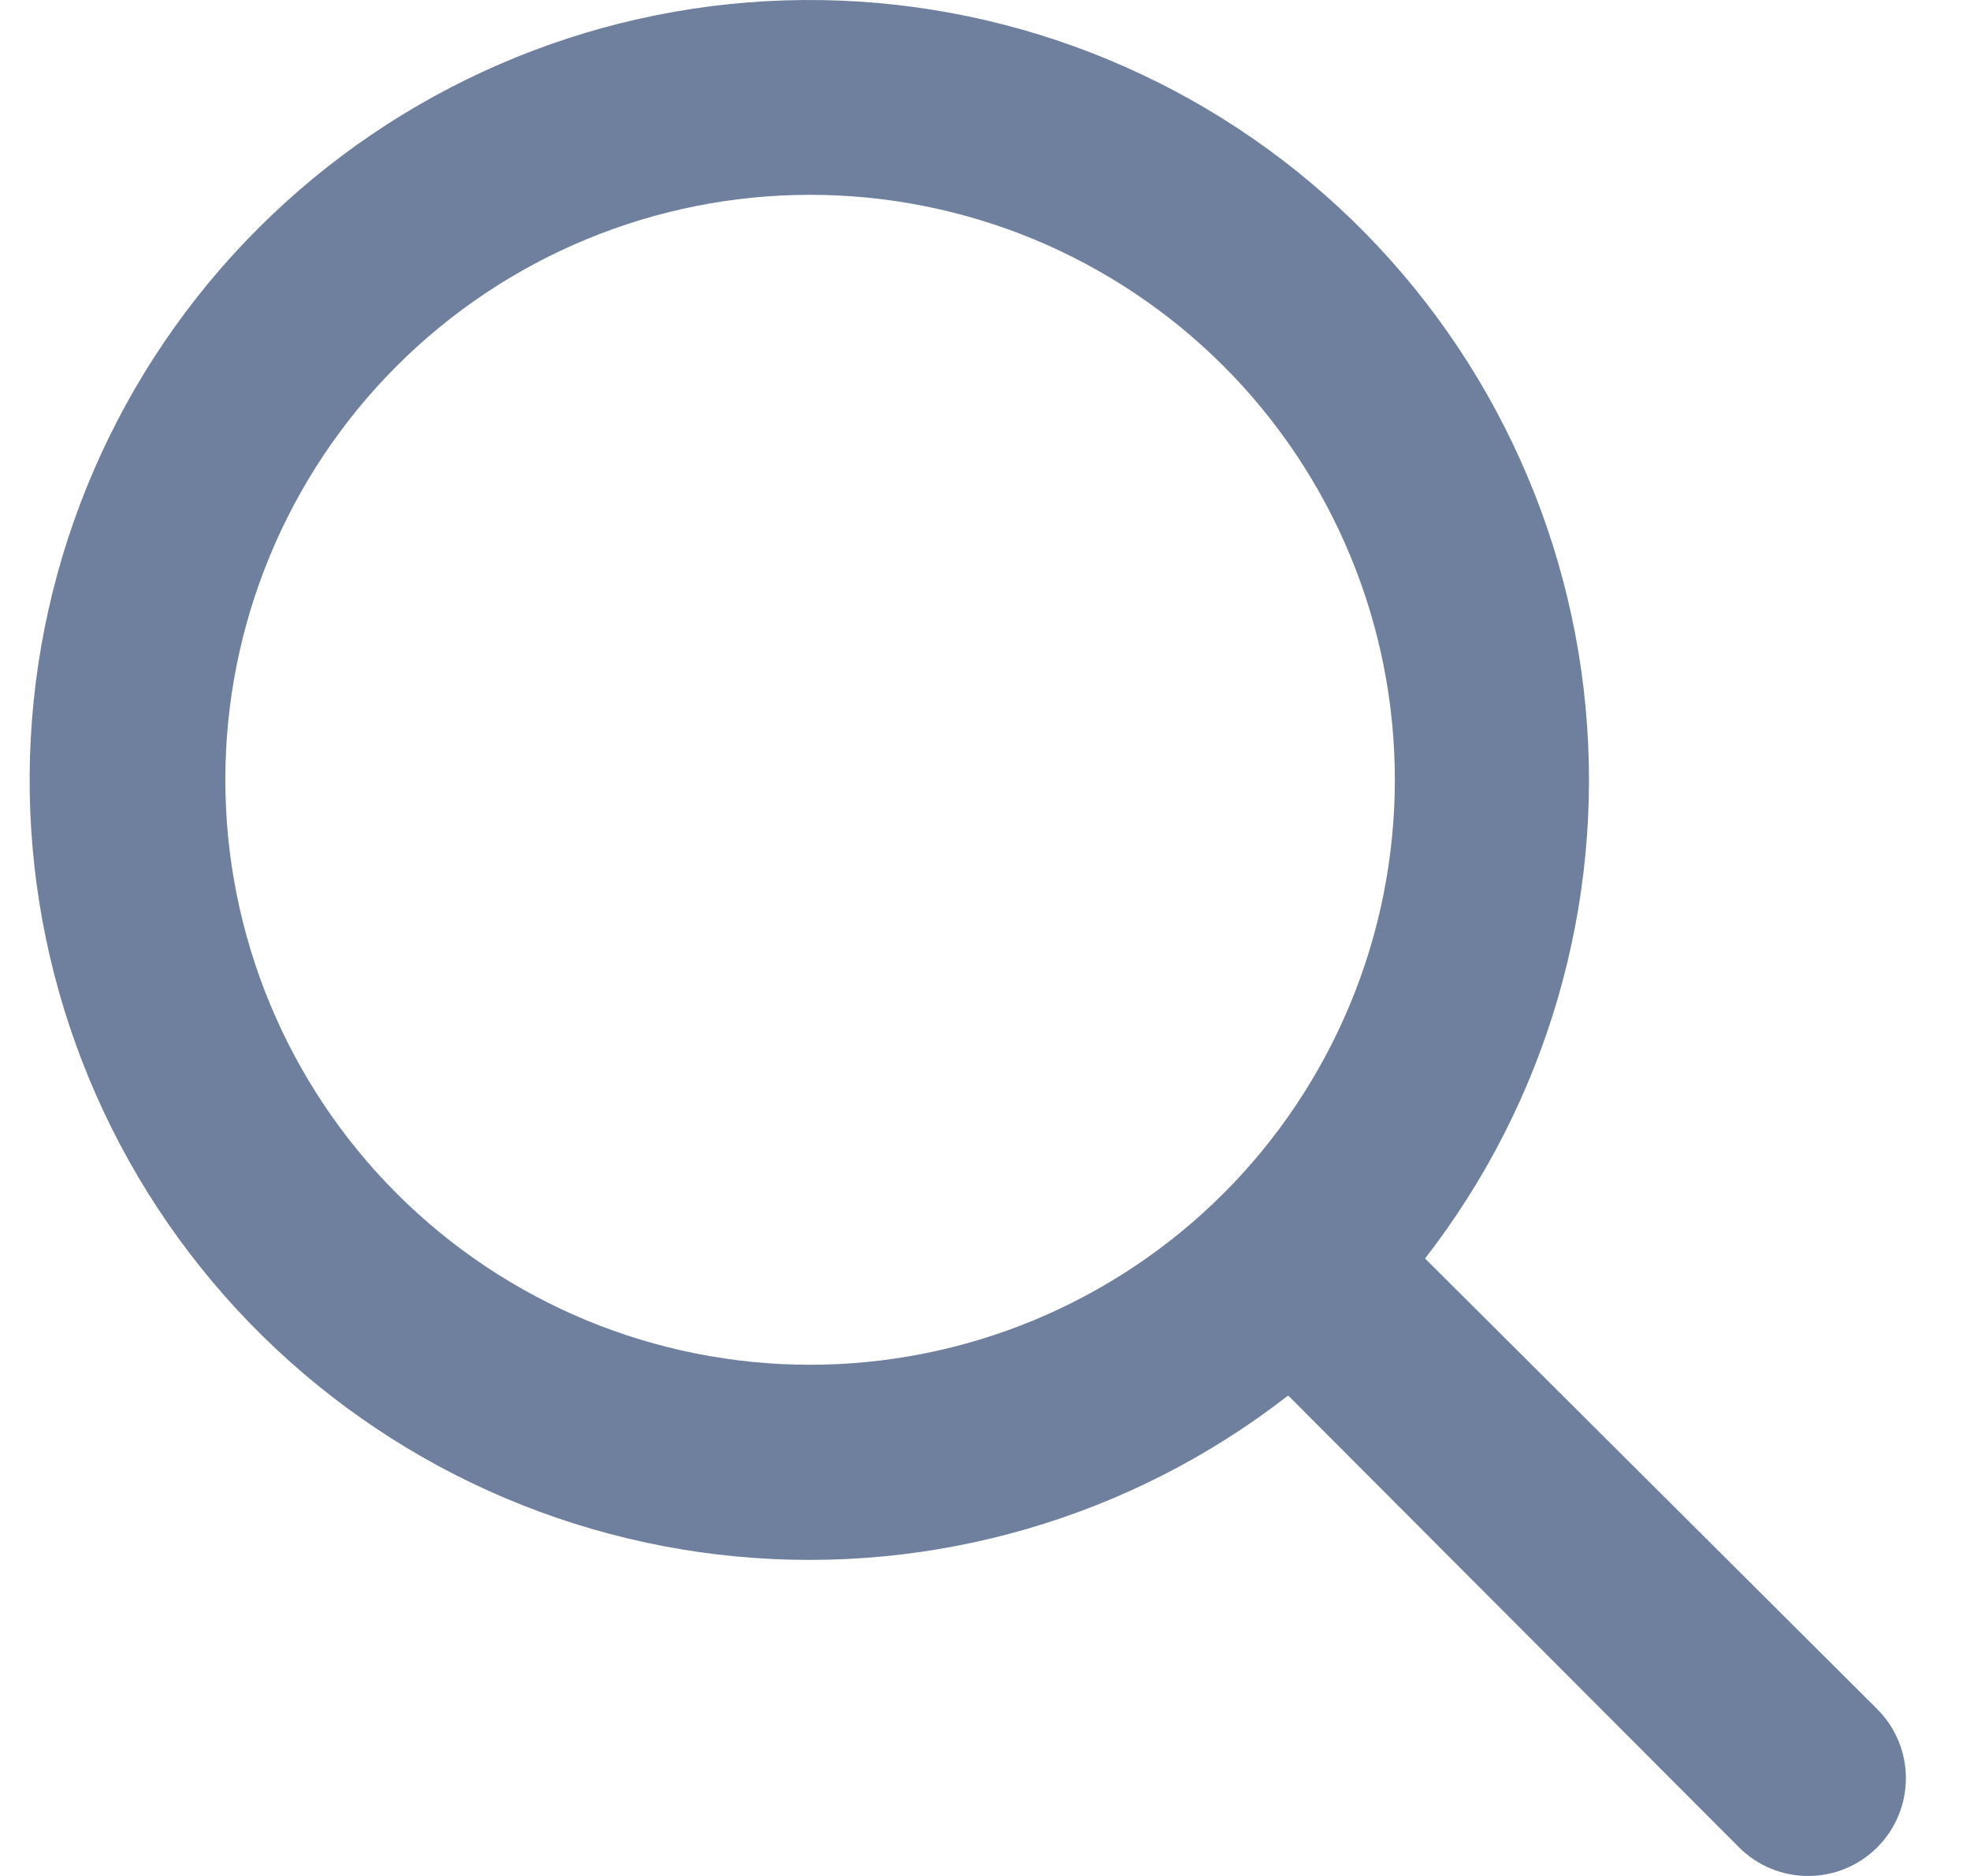 <svg width="21" height="20" viewBox="0 0 21 20" fill="none" xmlns="http://www.w3.org/2000/svg">
<path d="M13.726 14.882C12.056 16.18 9.955 16.792 7.85 16.594C5.745 16.396 3.794 15.403 2.395 13.817C0.996 12.23 0.254 10.17 0.32 8.056C0.387 5.941 1.256 3.931 2.751 2.436C4.246 0.94 6.255 0.07 8.368 0.004C10.481 -0.062 12.54 0.68 14.126 2.08C15.711 3.479 16.704 5.431 16.902 7.537C17.1 9.643 16.488 11.746 15.191 13.417L20.01 18.22C20.418 18.627 20.419 19.287 20.011 19.695C19.604 20.102 18.944 20.102 18.537 19.694L13.736 14.882H13.726ZM8.636 14.55C9.454 14.55 10.265 14.388 11.021 14.075C11.777 13.761 12.464 13.302 13.043 12.723C13.622 12.144 14.081 11.456 14.394 10.7C14.708 9.943 14.869 9.132 14.869 8.313C14.869 7.494 14.708 6.683 14.394 5.926C14.081 5.17 13.622 4.482 13.043 3.903C12.464 3.324 11.777 2.865 11.021 2.551C10.265 2.238 9.454 2.077 8.636 2.077C6.982 2.077 5.397 2.734 4.228 3.903C3.059 5.073 2.402 6.659 2.402 8.313C2.402 9.967 3.059 11.553 4.228 12.723C5.397 13.893 6.982 14.55 8.636 14.55Z" fill="#6F809E"/>
</svg>

